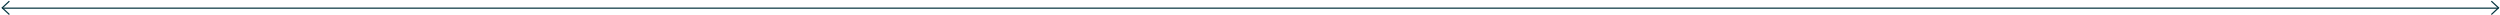 <svg viewBox="0 0 1648 10" fill="none" xmlns="http://www.w3.org/2000/svg">
<path d="M1.445 5.379L1647.07 5.379" stroke="#00313C" stroke-width="0.784"/>
<path d="M6.176 9.561L1.445 5.163L6.176 0.765" stroke="#00313C" stroke-width="0.784"/>
<path d="M1642.3 0.765L1647.03 5.163L1642.3 9.561" stroke="#00313C" stroke-width="0.784"/>
</svg>
